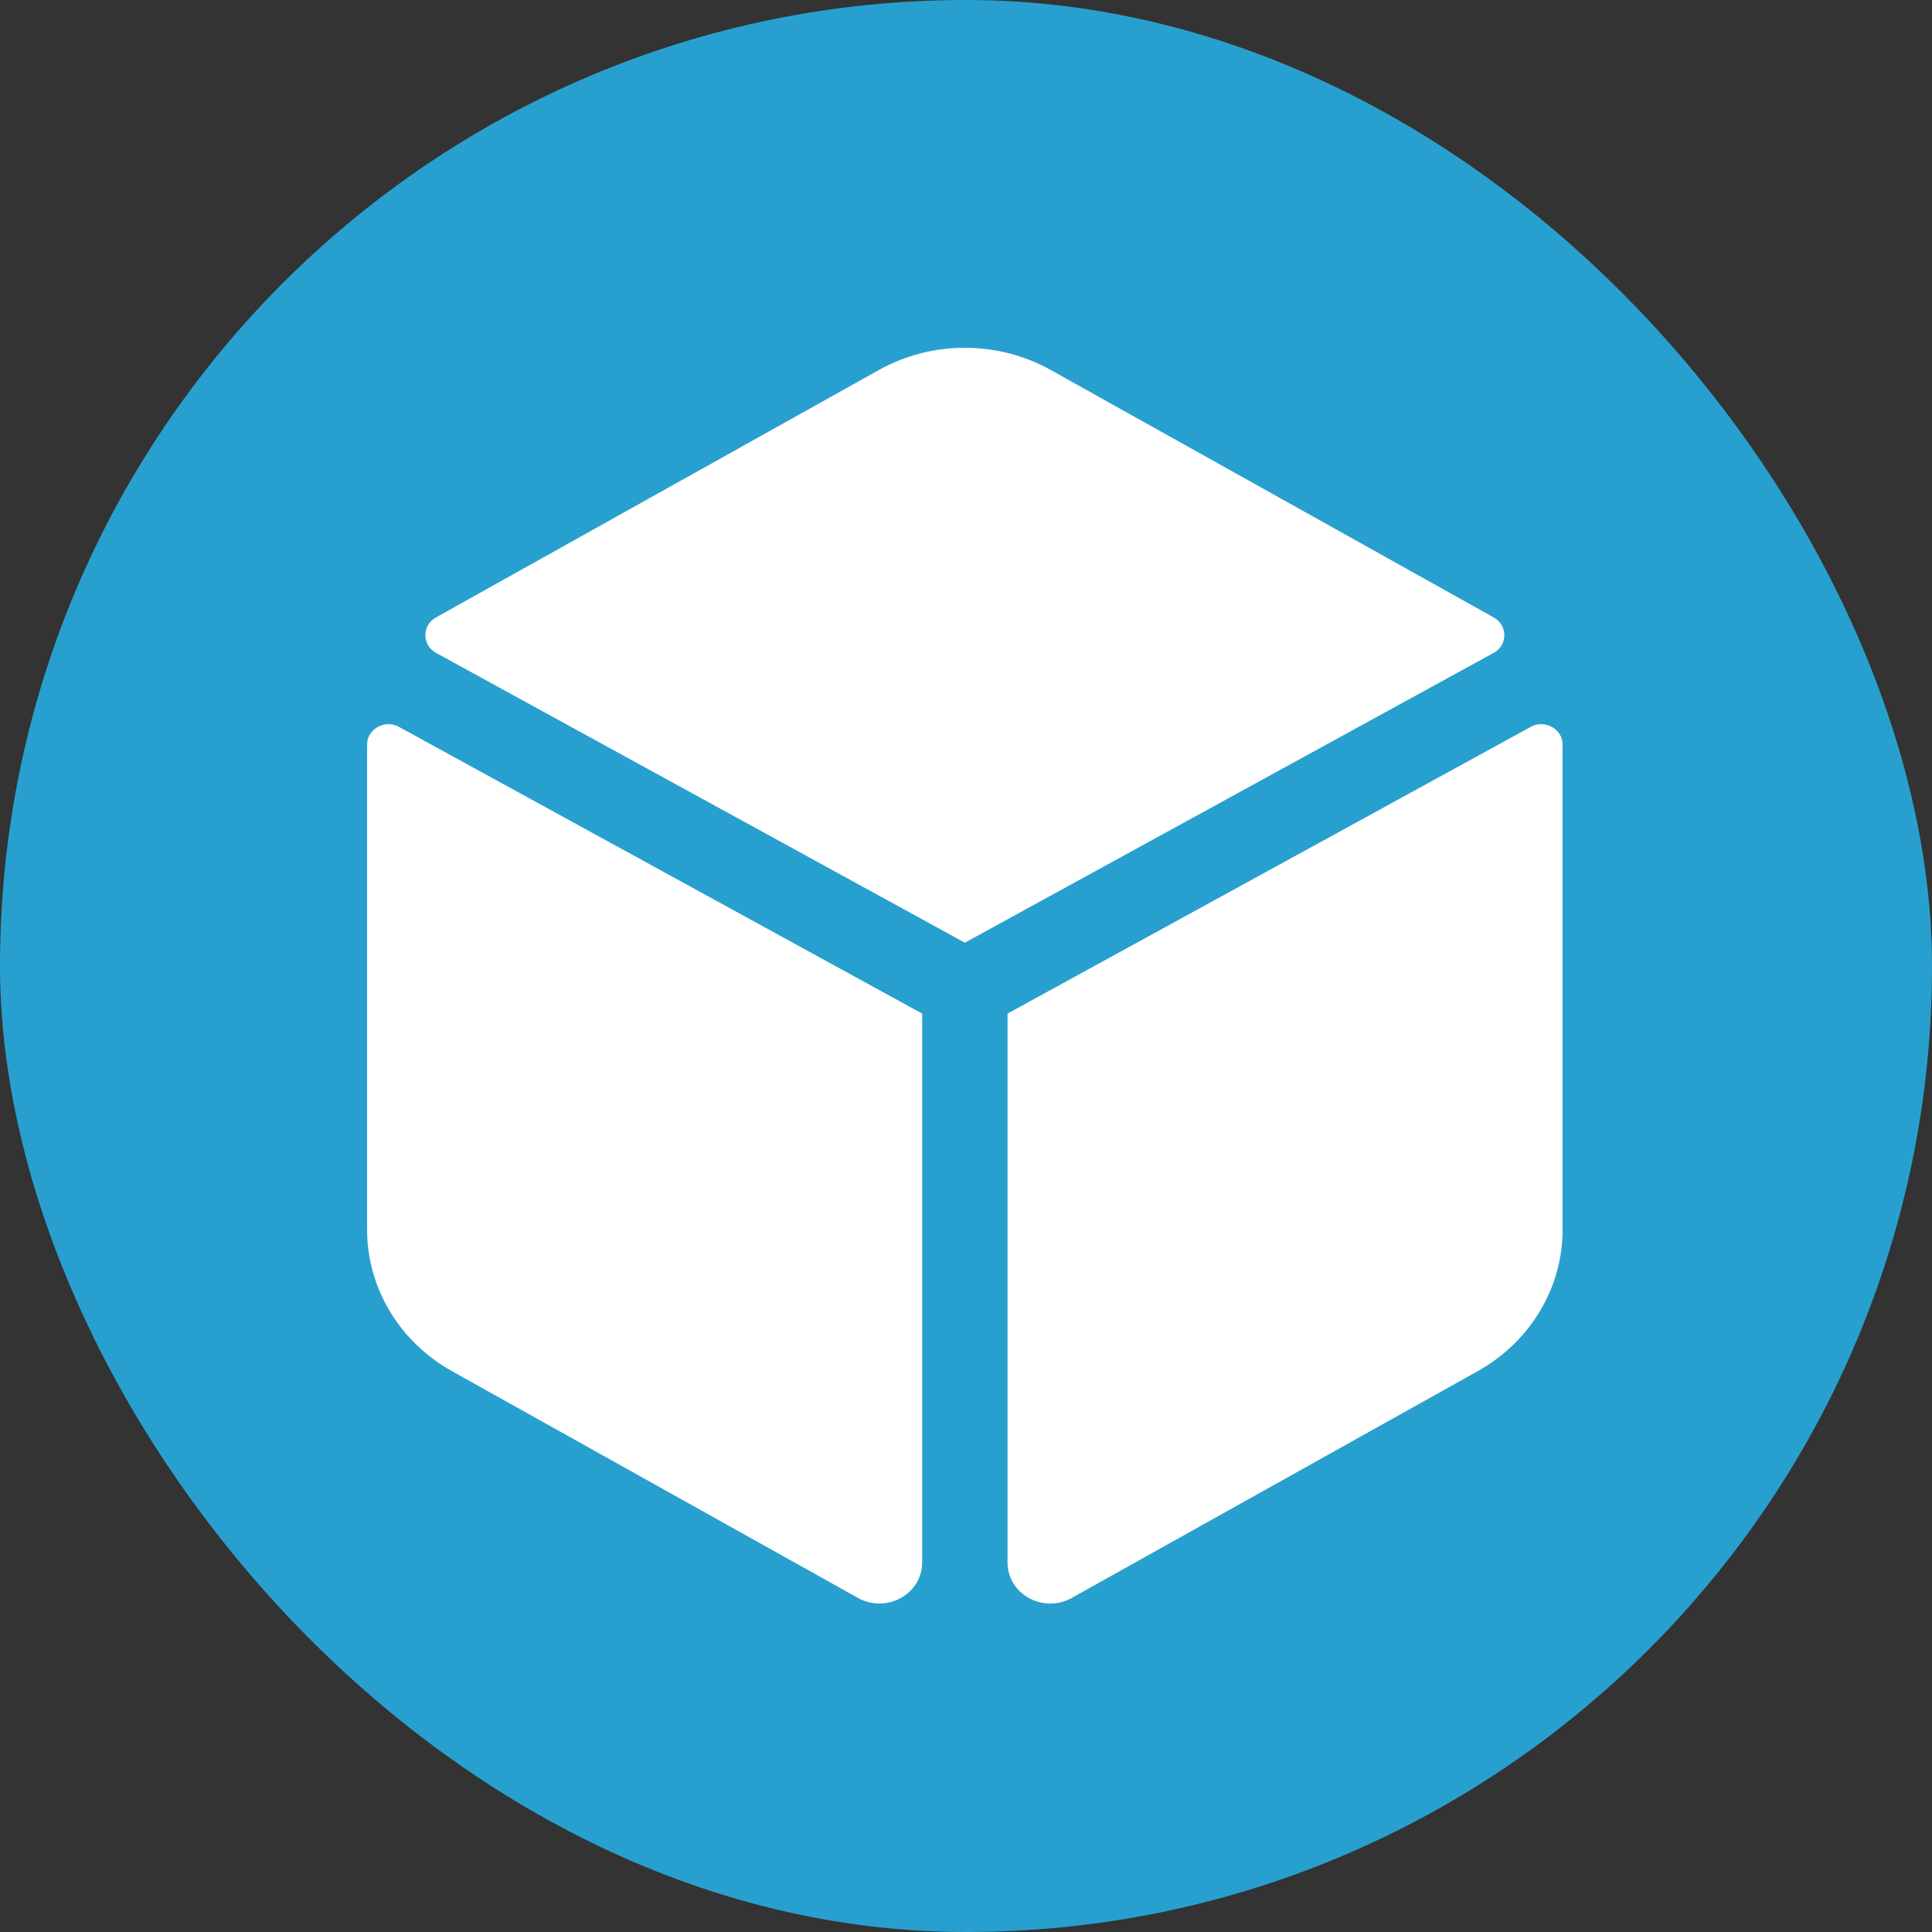 <svg width="100" height="100" viewBox="0 0 100 100" fill="none" xmlns="http://www.w3.org/2000/svg">
<rect x="0" y="0" width="100" height="100" fill="#333333" stroke="none"/>
<rect width="100" height="100" rx="50" fill="#28A0CF"/>
<path d="M77.315 31.959L54.389 19.152C51.639 17.616 48.24 17.616 45.49 19.152L22.565 31.959C21.83 32.369 21.834 33.39 22.573 33.795L49.94 48.793L77.308 33.795C78.047 33.39 78.051 32.37 77.315 31.959ZM79.227 37.625L52.15 52.463V80.877C52.15 82.512 53.999 83.532 55.472 82.709L76.489 70.969C79.207 69.45 80.88 66.66 80.88 63.644V38.545C80.88 37.731 79.963 37.221 79.227 37.625ZM19 38.545V63.644C19 66.661 20.673 69.45 23.391 70.969L44.408 82.708C45.882 83.53 47.73 82.512 47.73 80.876V52.463L20.653 37.625C19.917 37.221 19 37.731 19 38.545Z" fill="white"/>
</svg>
